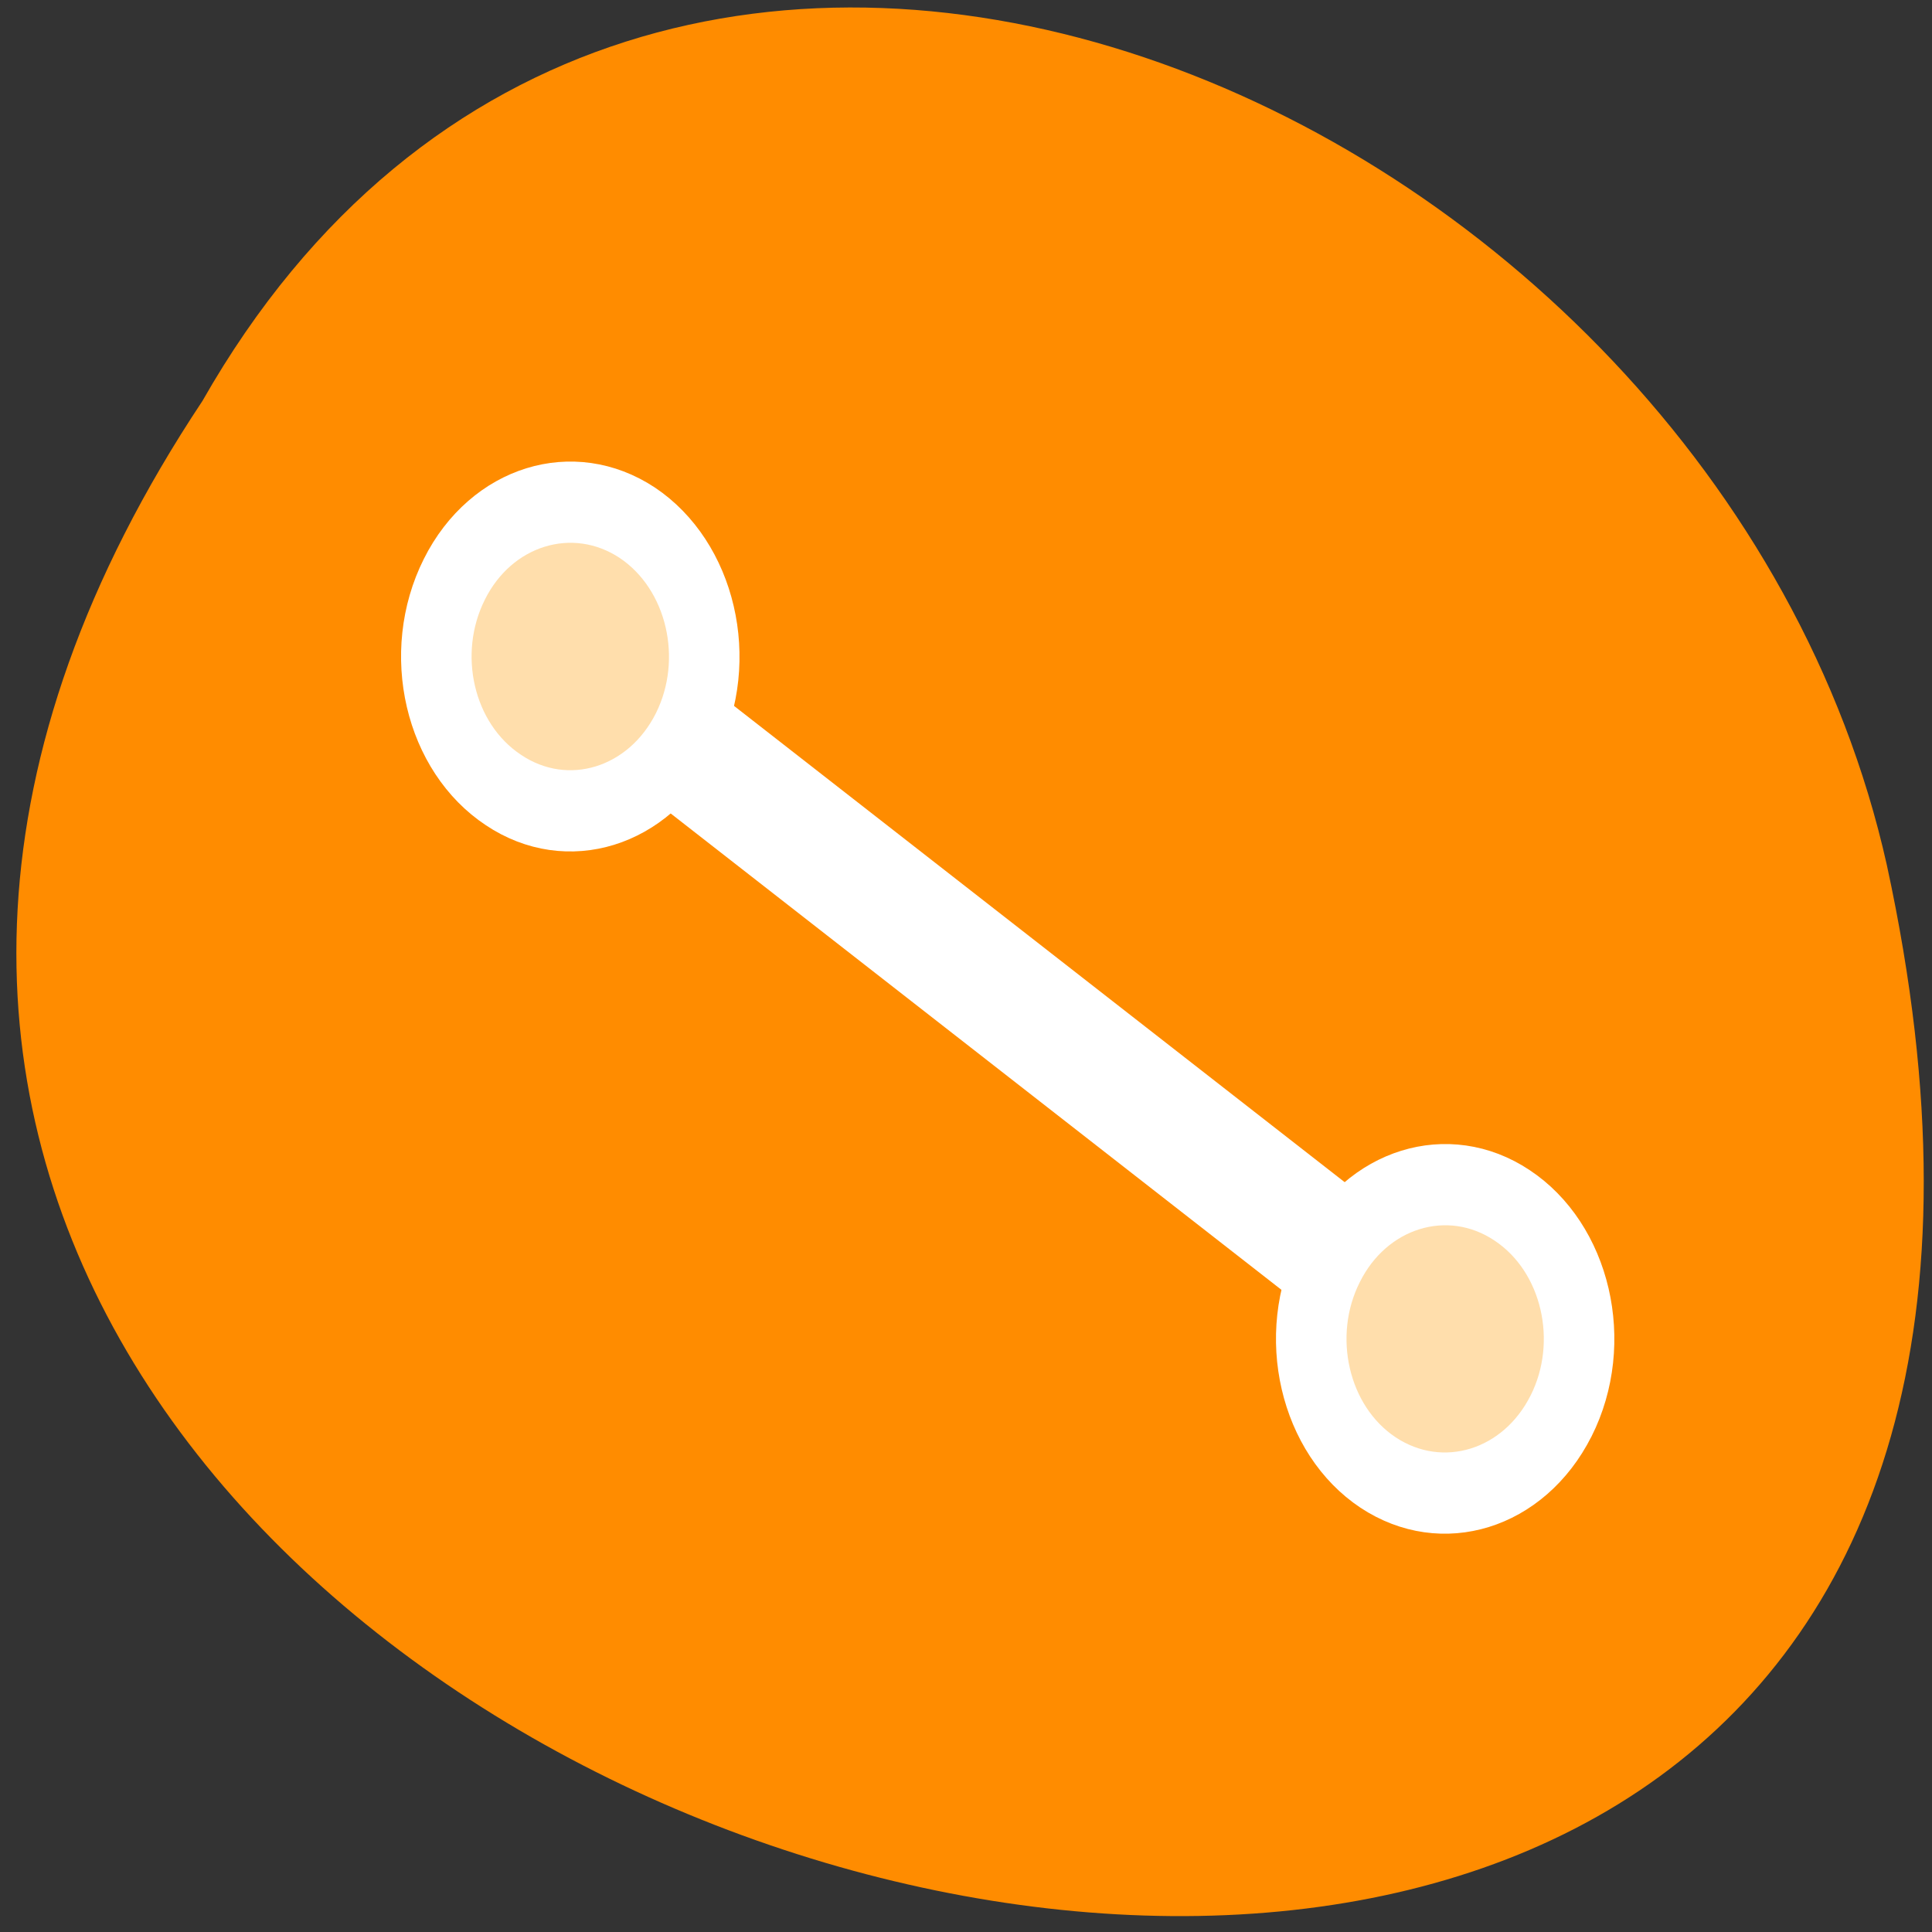 <svg xmlns="http://www.w3.org/2000/svg" viewBox="0 0 22 22"><rect x="0" y="0" width="22" height="22" fill="#333333" stroke="none"/><g style="fill:#fff"><path d="m 14.527 7.668 c 0 1.051 -0.844 1.902 -1.883 1.902 c -1.043 0 -1.887 -0.852 -1.887 -1.902 c 0 -1.051 0.844 -1.902 1.887 -1.902 c 1.039 0 1.883 0.852 1.883 1.902"/><path d="m 14.754 14.348 c 0 1.051 -0.848 1.898 -1.887 1.898 c -1.043 0 -1.887 -0.852 -1.887 -1.898 c 0 -1.051 0.848 -1.902 1.887 -1.902 c 1.043 0 1.887 0.852 1.887 1.902"/><path d="m 7.523 10.695 c 0 1.047 -0.844 1.898 -1.887 1.898 c -1.039 0 -1.883 -0.852 -1.883 -1.898 c 0 -1.051 0.844 -1.902 1.883 -1.902 c 1.043 0 1.887 0.852 1.887 1.902"/></g><path d="m 2.305 4.566 c -10.855 16.34 23.766 26.402 19.18 5.281 c -1.953 -8.73 -14.203 -14.027 -19.18 -5.281" style="fill:#ff8c00"/><g transform="matrix(0.257 0 0 0.296 3.764 2.482)" style="stroke:#fff;stroke-linecap:round;stroke-linejoin:round"><path d="m 10.627 16.88 l 38.751 26.242" style="fill:none;stroke-width:5"/><g style="fill:#ffdeac;stroke-width:3.125"><path d="m 54.521 46.087 c -1.643 2.834 -5.264 3.809 -8.109 2.175 c -2.83 -1.634 -3.804 -5.272 -2.16 -8.106 c 1.628 -2.834 5.264 -3.809 8.094 -2.175 c 2.845 1.634 3.819 5.272 2.176 8.106"/><path d="m 15.77 19.832 c -1.643 2.847 -5.279 3.822 -8.109 2.175 c -2.845 -1.634 -3.819 -5.259 -2.176 -8.106 c 1.628 -2.834 5.264 -3.809 8.109 -2.175 c 2.83 1.648 3.804 5.272 2.176 8.106"/></g></g></svg>